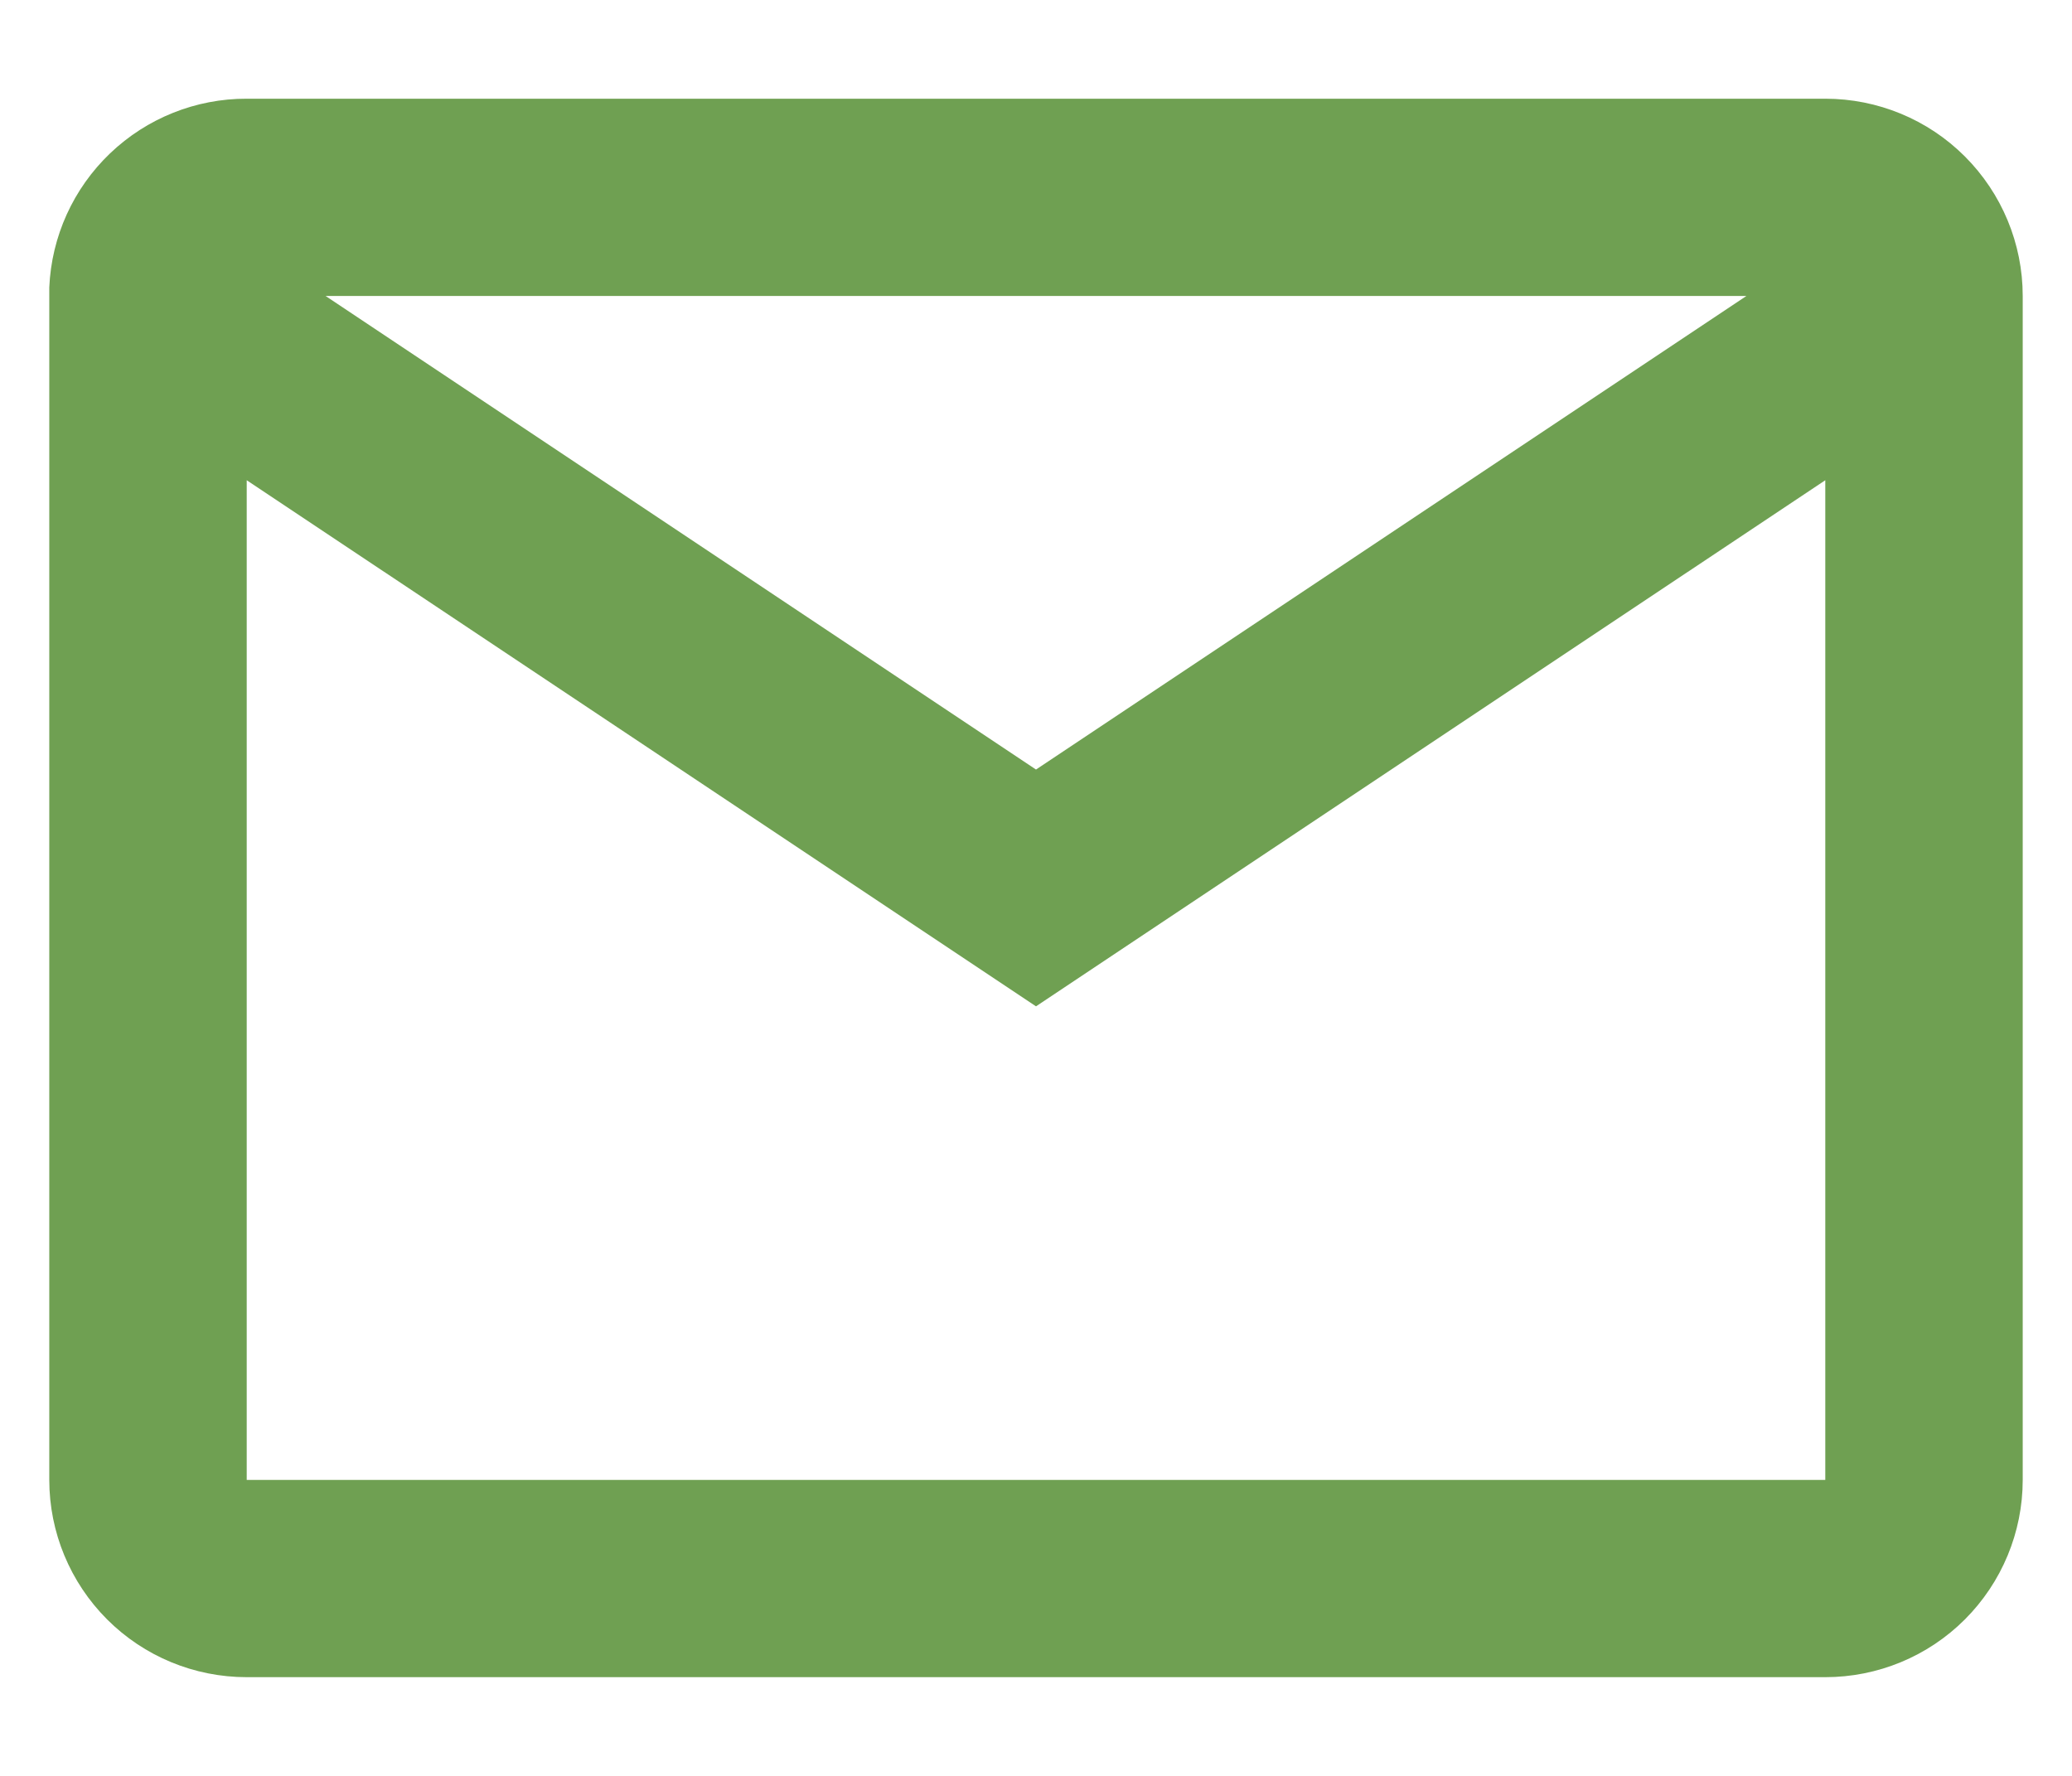 <svg width="14" height="12" viewBox="0 0 14 12" fill="none" xmlns="http://www.w3.org/2000/svg">
<path d="M12.333 11.333H1.667C1.313 11.333 0.974 11.193 0.724 10.943C0.474 10.693 0.333 10.354 0.333 10V1.942C0.348 1.598 0.495 1.274 0.744 1.036C0.992 0.799 1.323 0.666 1.667 0.667H12.333C12.687 0.667 13.026 0.807 13.276 1.057C13.526 1.307 13.667 1.646 13.667 2V10C13.667 10.354 13.526 10.693 13.276 10.943C13.026 11.193 12.687 11.333 12.333 11.333ZM1.667 3.245V10H12.333V3.245L7 6.8L1.667 3.245ZM2.2 2L7 5.2L11.8 2H2.2Z" fill="#6FA052"/>
</svg>
